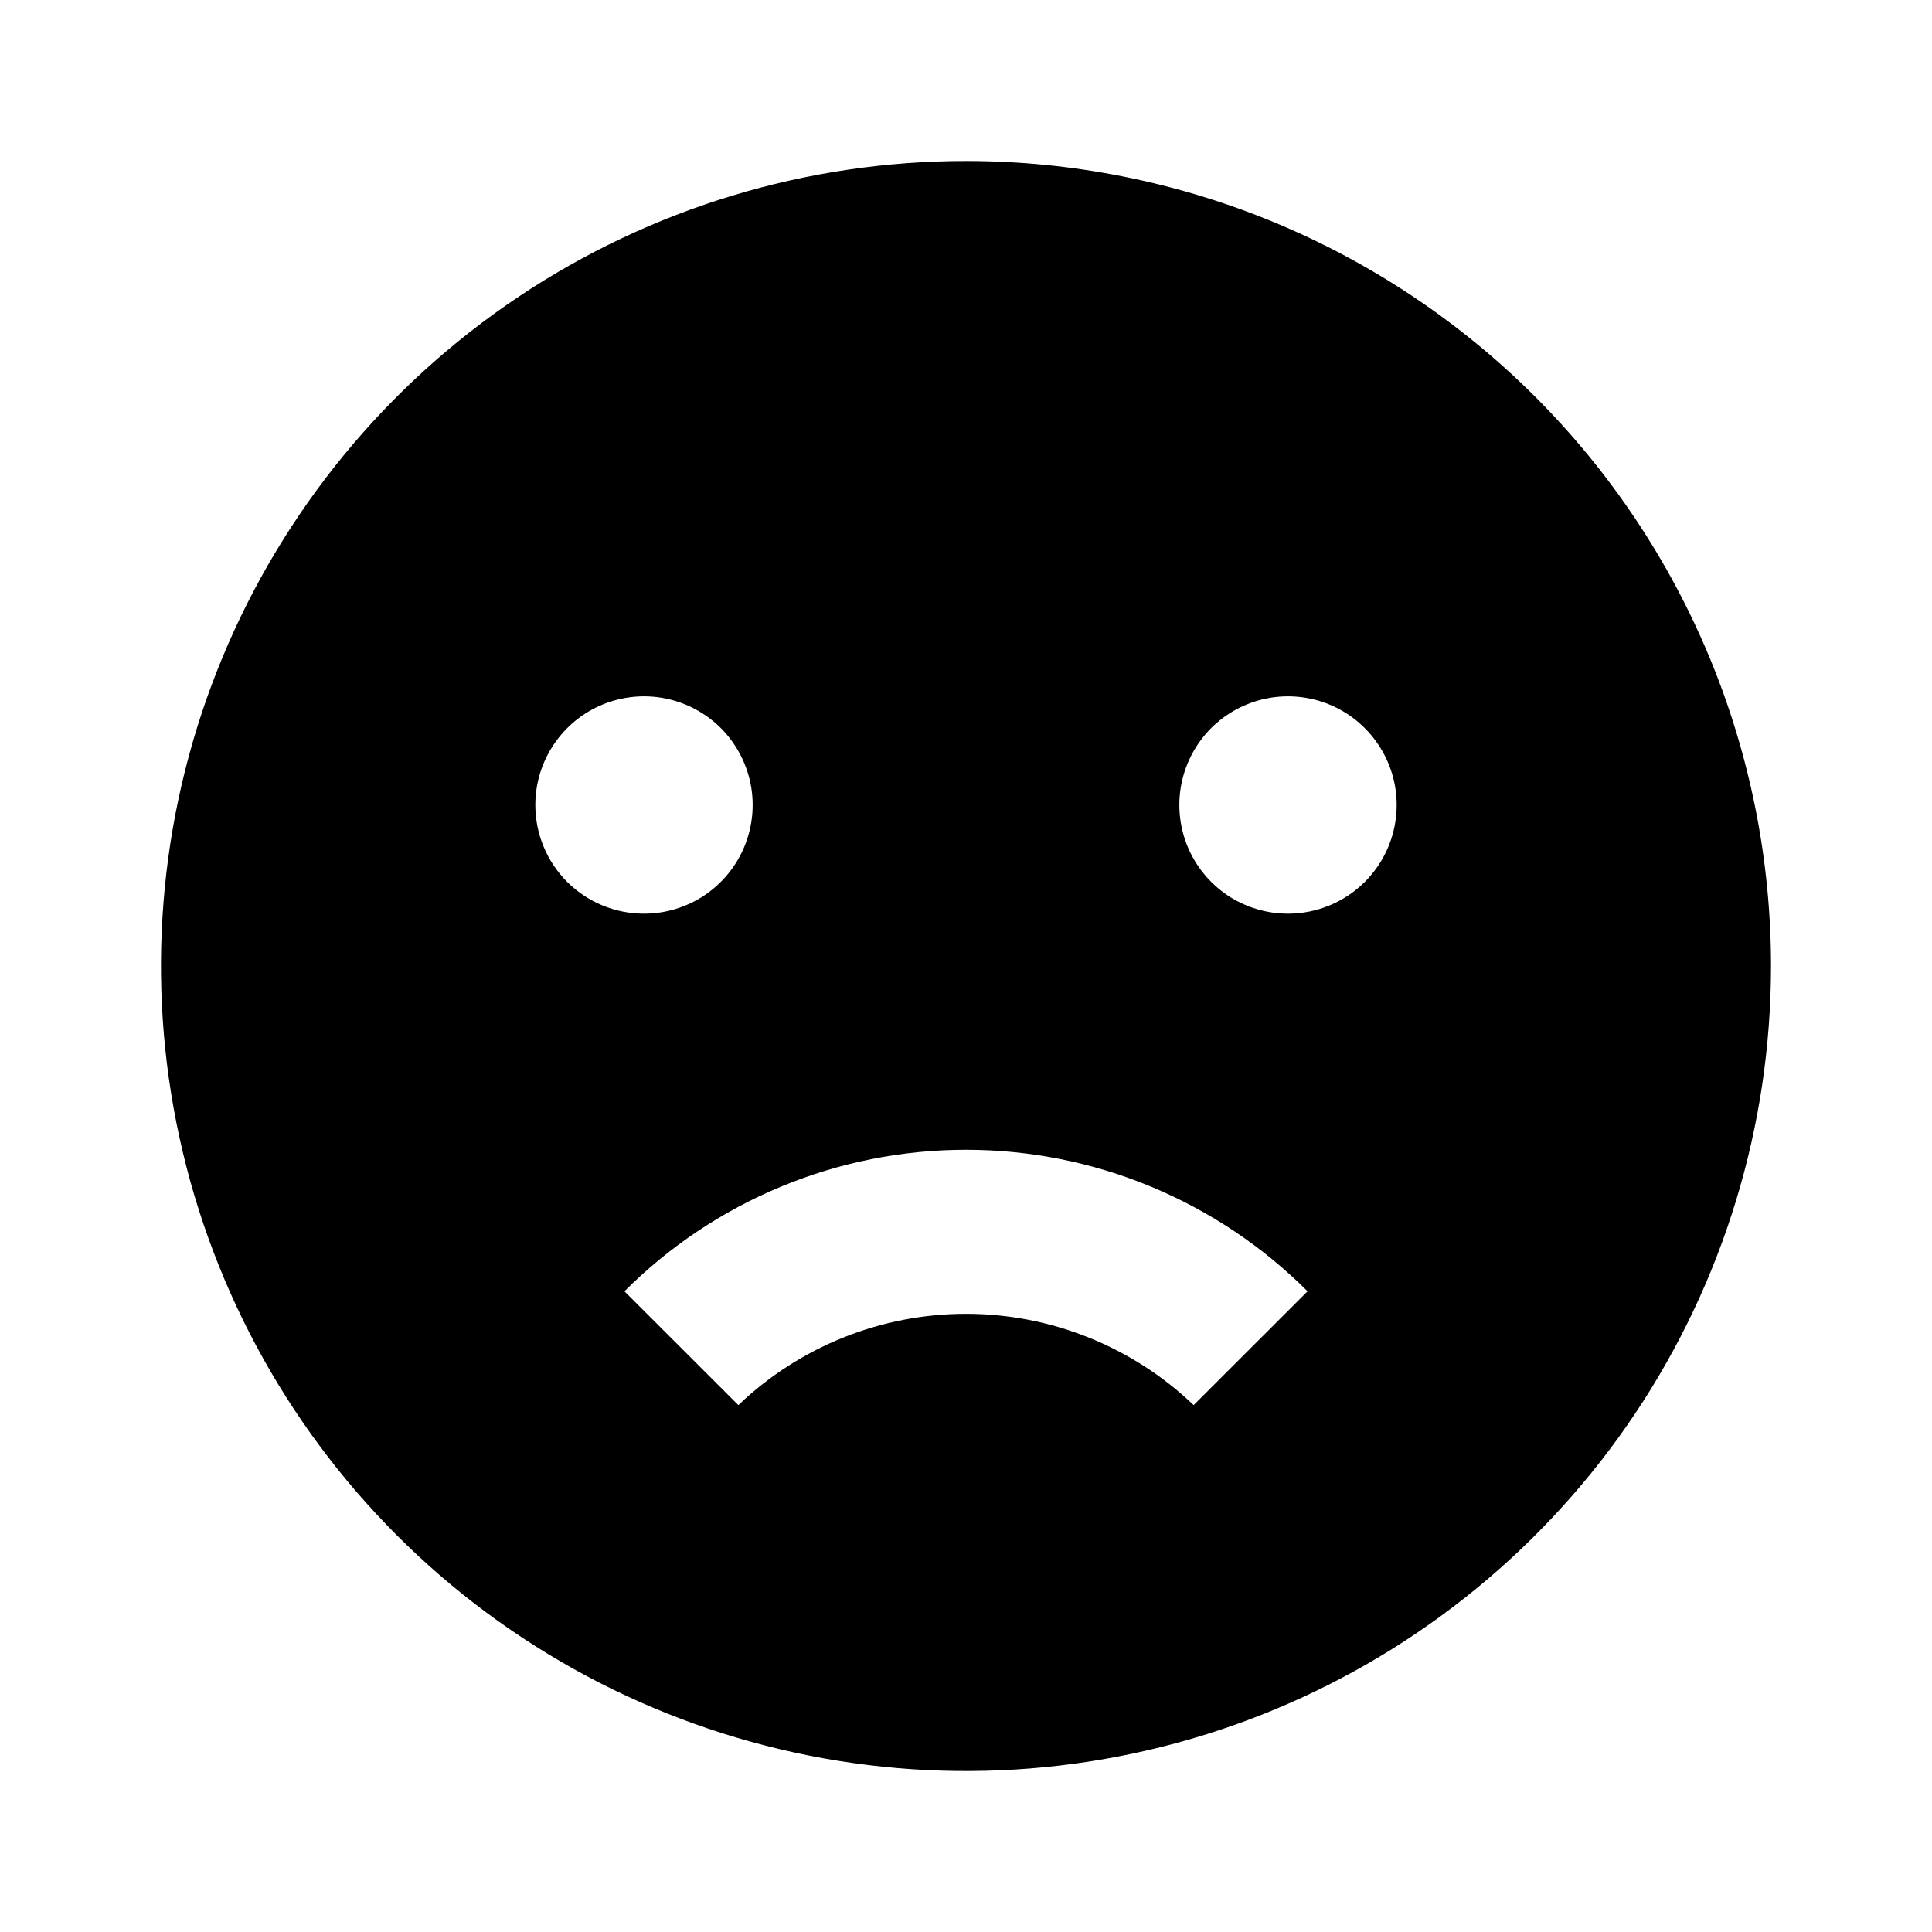 <svg width="24" height="24" viewBox="0 0 24 24" fill="none" xmlns="http://www.w3.org/2000/svg">
<path d="M12 2C10.022 2 8.089 2.586 6.444 3.685C4.8 4.784 3.518 6.346 2.761 8.173C2.004 10 1.806 12.011 2.192 13.951C2.578 15.891 3.53 17.672 4.929 19.071C6.327 20.47 8.109 21.422 10.049 21.808C11.989 22.194 14 21.996 15.827 21.239C17.654 20.482 19.216 19.2 20.315 17.556C21.413 15.911 22 13.978 22 12C22 10.687 21.741 9.386 21.239 8.173C20.736 6.96 20 5.858 19.071 4.929C18.142 4 17.04 3.264 15.827 2.761C14.614 2.259 13.313 2 12 2ZM6.65 10C6.65 9.733 6.729 9.472 6.878 9.25C7.026 9.028 7.237 8.855 7.483 8.753C7.73 8.651 8.002 8.624 8.263 8.676C8.525 8.728 8.766 8.857 8.955 9.045C9.143 9.234 9.272 9.475 9.324 9.737C9.376 9.998 9.349 10.27 9.247 10.517C9.145 10.763 8.972 10.974 8.75 11.123C8.528 11.271 8.267 11.35 8 11.35C7.642 11.35 7.299 11.208 7.045 10.955C6.792 10.701 6.65 10.358 6.65 10ZM14.828 17.455C14.066 16.727 13.053 16.321 12 16.321C10.947 16.321 9.934 16.727 9.172 17.455L7.757 16.041C8.314 15.484 8.975 15.042 9.704 14.74C10.432 14.438 11.212 14.283 12 14.283C12.788 14.283 13.568 14.438 14.296 14.74C15.024 15.042 15.686 15.484 16.243 16.041L14.828 17.455ZM16 11.35C15.733 11.35 15.472 11.271 15.25 11.123C15.028 10.974 14.855 10.763 14.753 10.517C14.651 10.27 14.624 9.998 14.676 9.737C14.728 9.475 14.857 9.234 15.045 9.045C15.234 8.857 15.475 8.728 15.737 8.676C15.998 8.624 16.27 8.651 16.517 8.753C16.763 8.855 16.974 9.028 17.122 9.25C17.271 9.472 17.35 9.733 17.35 10C17.35 10.358 17.208 10.701 16.955 10.955C16.701 11.208 16.358 11.35 16 11.35Z" fill="black"/>
</svg>
